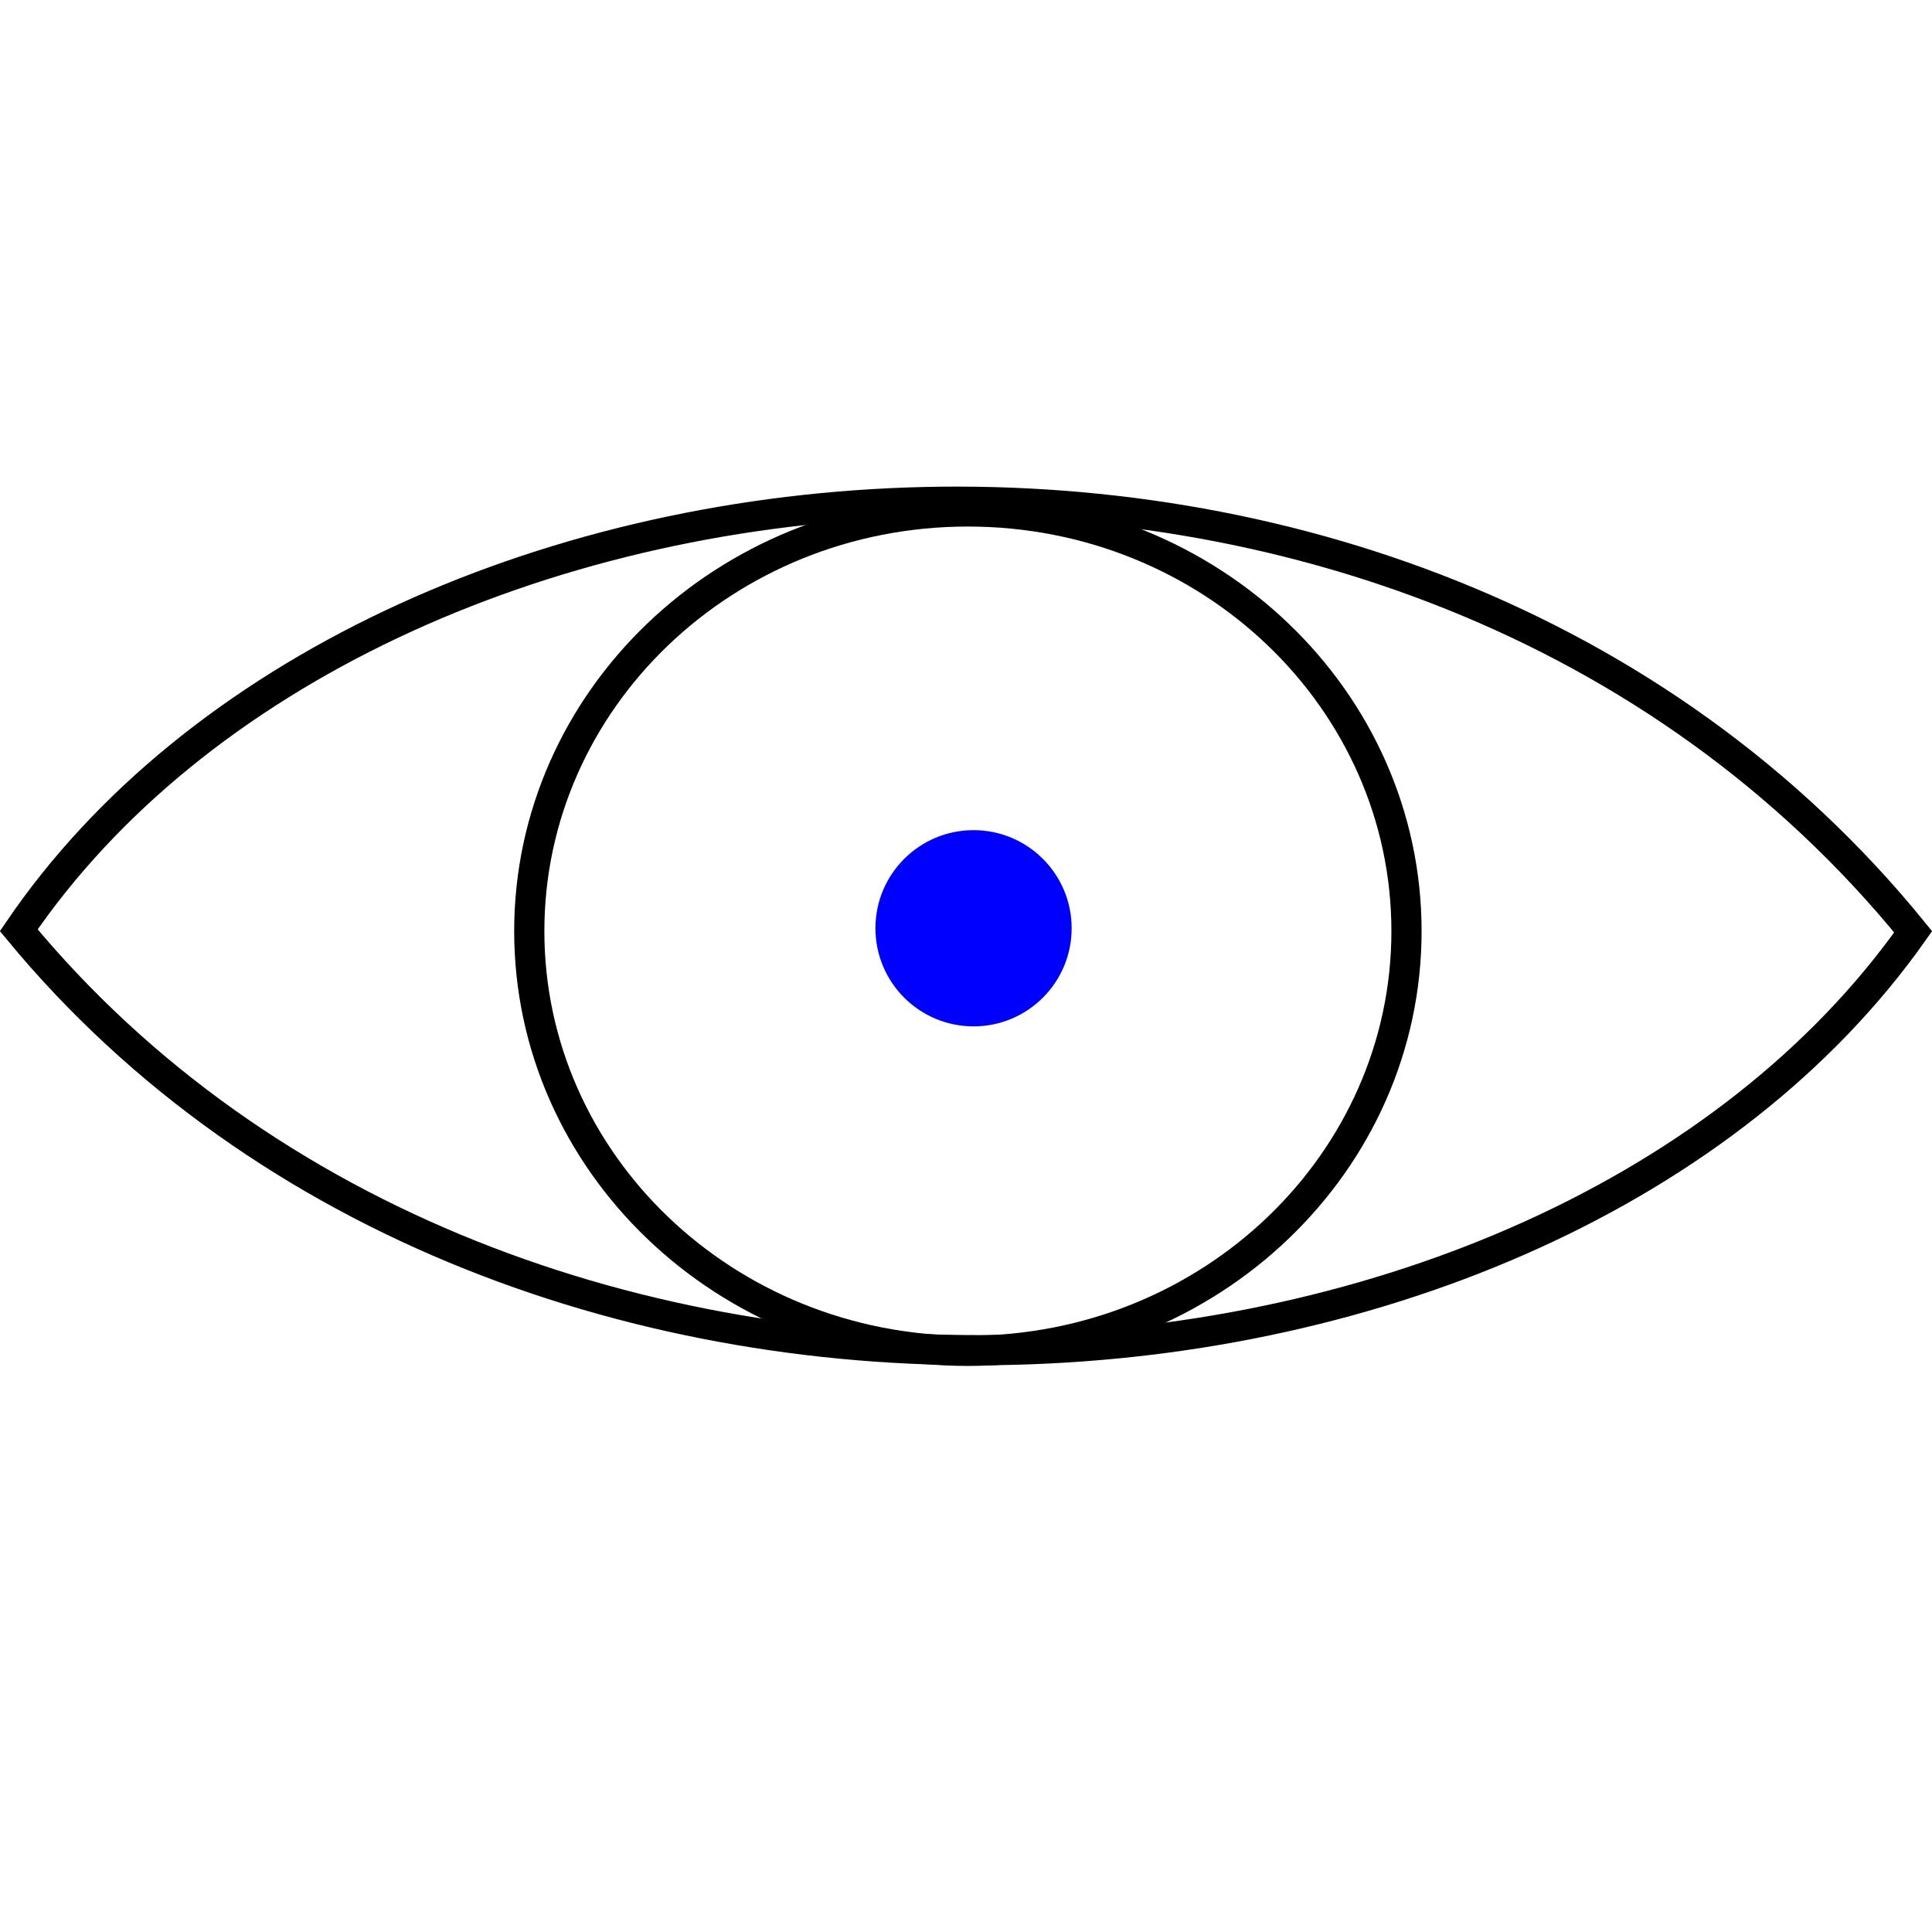 <svg width="128" height="128" viewBox="0 0 128 128" fill="none" xmlns="http://www.w3.org/2000/svg">
<path d="M67.162 89.423C42.819 90.036 17.524 81.34 1.243 61.632C12.897 44.497 35.792 34.154 60.098 33.297C84.437 32.439 109.979 41.104 126.752 61.735C114.615 78.922 91.474 88.811 67.162 89.423Z" stroke="black" stroke-width="2"/>
<circle cx="64.5" cy="61.5" r="6.5" fill="#0000FF"/>
<path d="M93.184 61.691C93.184 77.008 80.214 89.497 64.125 89.497C48.036 89.497 35.066 77.008 35.066 61.691C35.066 46.374 48.036 33.885 64.125 33.885C80.214 33.885 93.184 46.374 93.184 61.691Z" stroke="black" stroke-width="2"/>
</svg>
